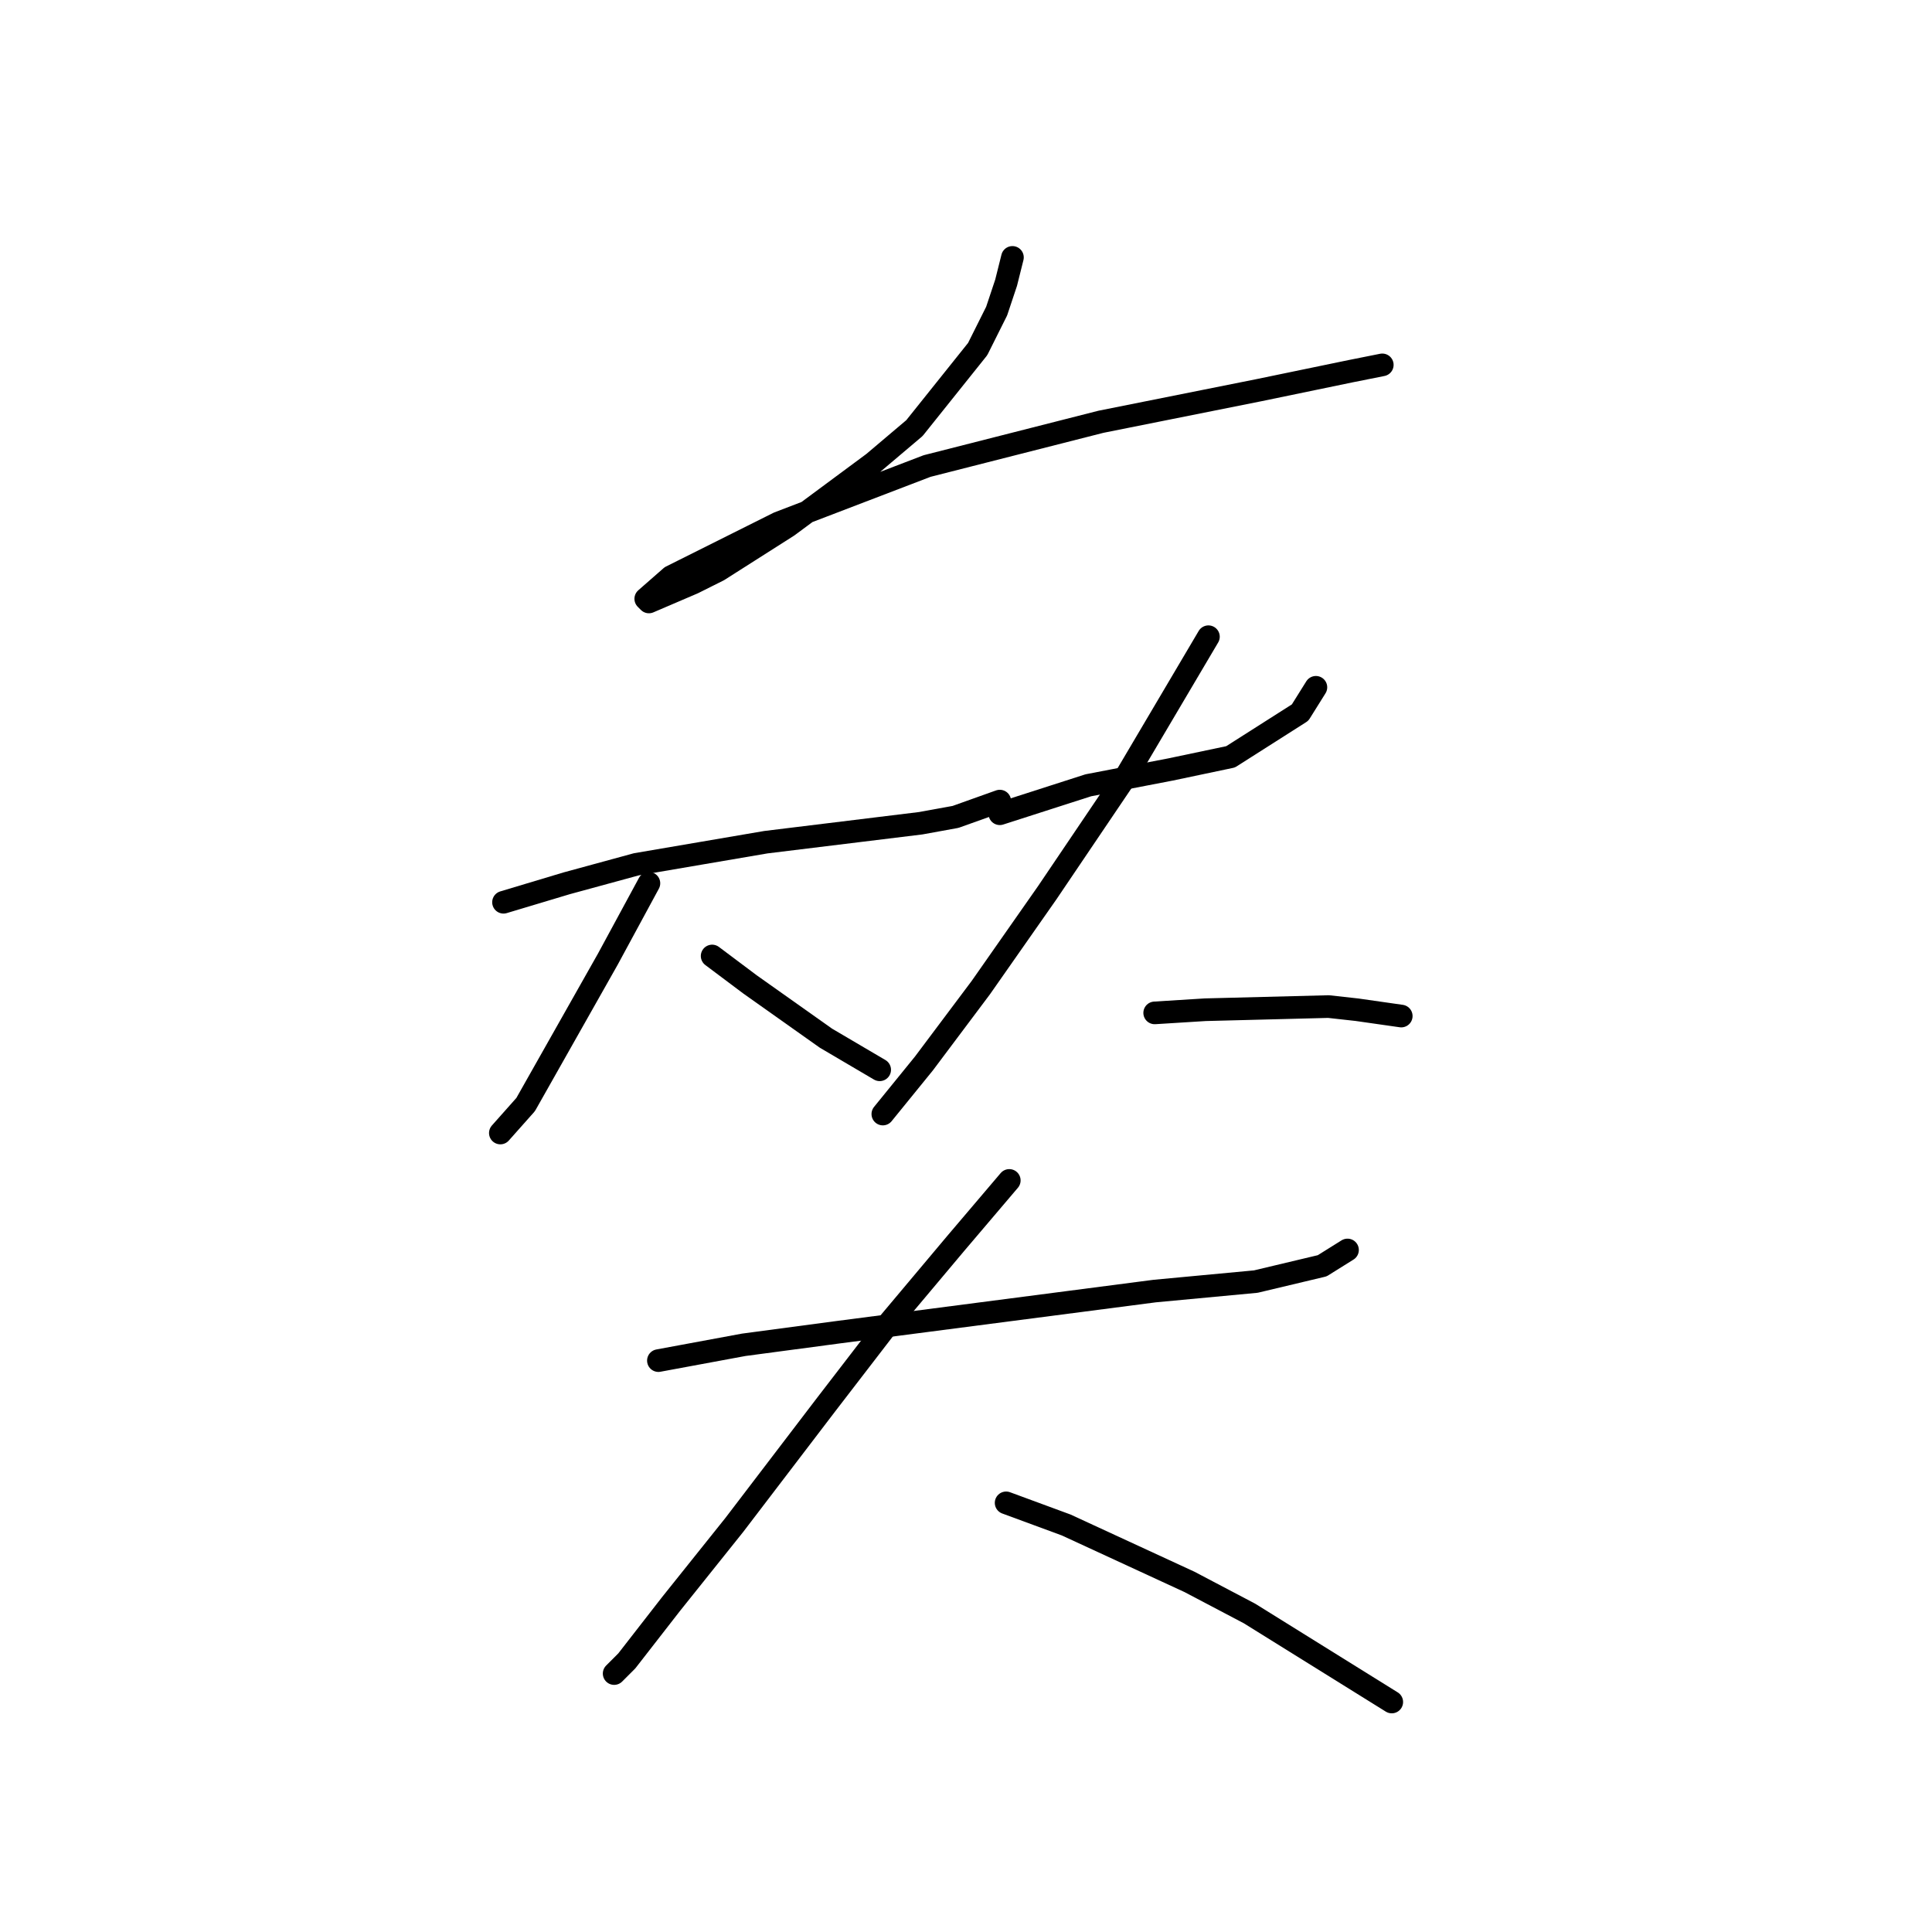 <?xml version="1.0" standalone="no"?>
    <svg width="256" height="256" xmlns="http://www.w3.org/2000/svg" version="1.1">
    <polyline stroke="black" stroke-width="3" stroke-linecap="round" fill="transparent" stroke-linejoin="round" points="134.154 34.107 133.316 37.458 132.059 41.227 129.546 46.253 121.169 56.725 115.724 61.332 104.415 69.709 95.2 75.573 91.849 77.249 85.985 79.762 85.566 79.343 88.917 76.411 103.158 69.291 122.844 61.751 145.882 55.887 166.824 51.699 178.971 49.185 183.16 48.348 183.16 48.348 " />
        <polyline stroke="black" stroke-width="3" stroke-linecap="round" fill="transparent" stroke-linejoin="round" points="66.718 119.553 75.095 117.04 84.31 114.527 101.483 111.595 122.007 109.082 126.614 108.244 132.478 106.15 132.478 106.15 " />
        <polyline stroke="black" stroke-width="3" stroke-linecap="round" fill="transparent" stroke-linejoin="round" points="85.985 117.04 80.54 127.093 69.65 146.36 66.299 150.13 66.299 150.13 " />
        <polyline stroke="black" stroke-width="3" stroke-linecap="round" fill="transparent" stroke-linejoin="round" points="94.362 126.674 99.388 130.444 109.441 137.564 116.562 141.753 116.562 141.753 " />
        <polyline stroke="black" stroke-width="3" stroke-linecap="round" fill="transparent" stroke-linejoin="round" points="132.478 107.825 144.206 104.056 155.096 101.961 163.055 100.286 172.269 94.422 174.364 91.071 174.364 91.071 " />
        <polyline stroke="black" stroke-width="3" stroke-linecap="round" fill="transparent" stroke-linejoin="round" points="160.123 84.369 149.232 102.799 138.761 118.297 129.965 130.862 122.426 140.915 116.98 147.617 116.98 147.617 " />
        <polyline stroke="black" stroke-width="3" stroke-linecap="round" fill="transparent" stroke-linejoin="round" points="153.002 134.213 159.704 133.794 176.039 133.376 179.809 133.794 185.673 134.632 185.673 134.632 " />
        <polyline stroke="black" stroke-width="3" stroke-linecap="round" fill="transparent" stroke-linejoin="round" points="87.242 180.287 98.551 178.193 111.116 176.518 153.002 171.073 166.405 169.816 175.201 167.722 178.552 165.628 178.552 165.628 " />
        <polyline stroke="black" stroke-width="3" stroke-linecap="round" fill="transparent" stroke-linejoin="round" points="133.735 156.413 126.614 164.79 117.818 175.261 109.441 186.151 97.294 202.068 88.917 212.539 83.053 220.079 81.378 221.754 81.378 221.754 " />
        <polyline stroke="black" stroke-width="3" stroke-linecap="round" fill="transparent" stroke-linejoin="round" points="133.316 199.136 141.274 202.068 157.609 209.607 165.568 213.796 184.416 225.524 184.416 225.524 " />
        </svg>
